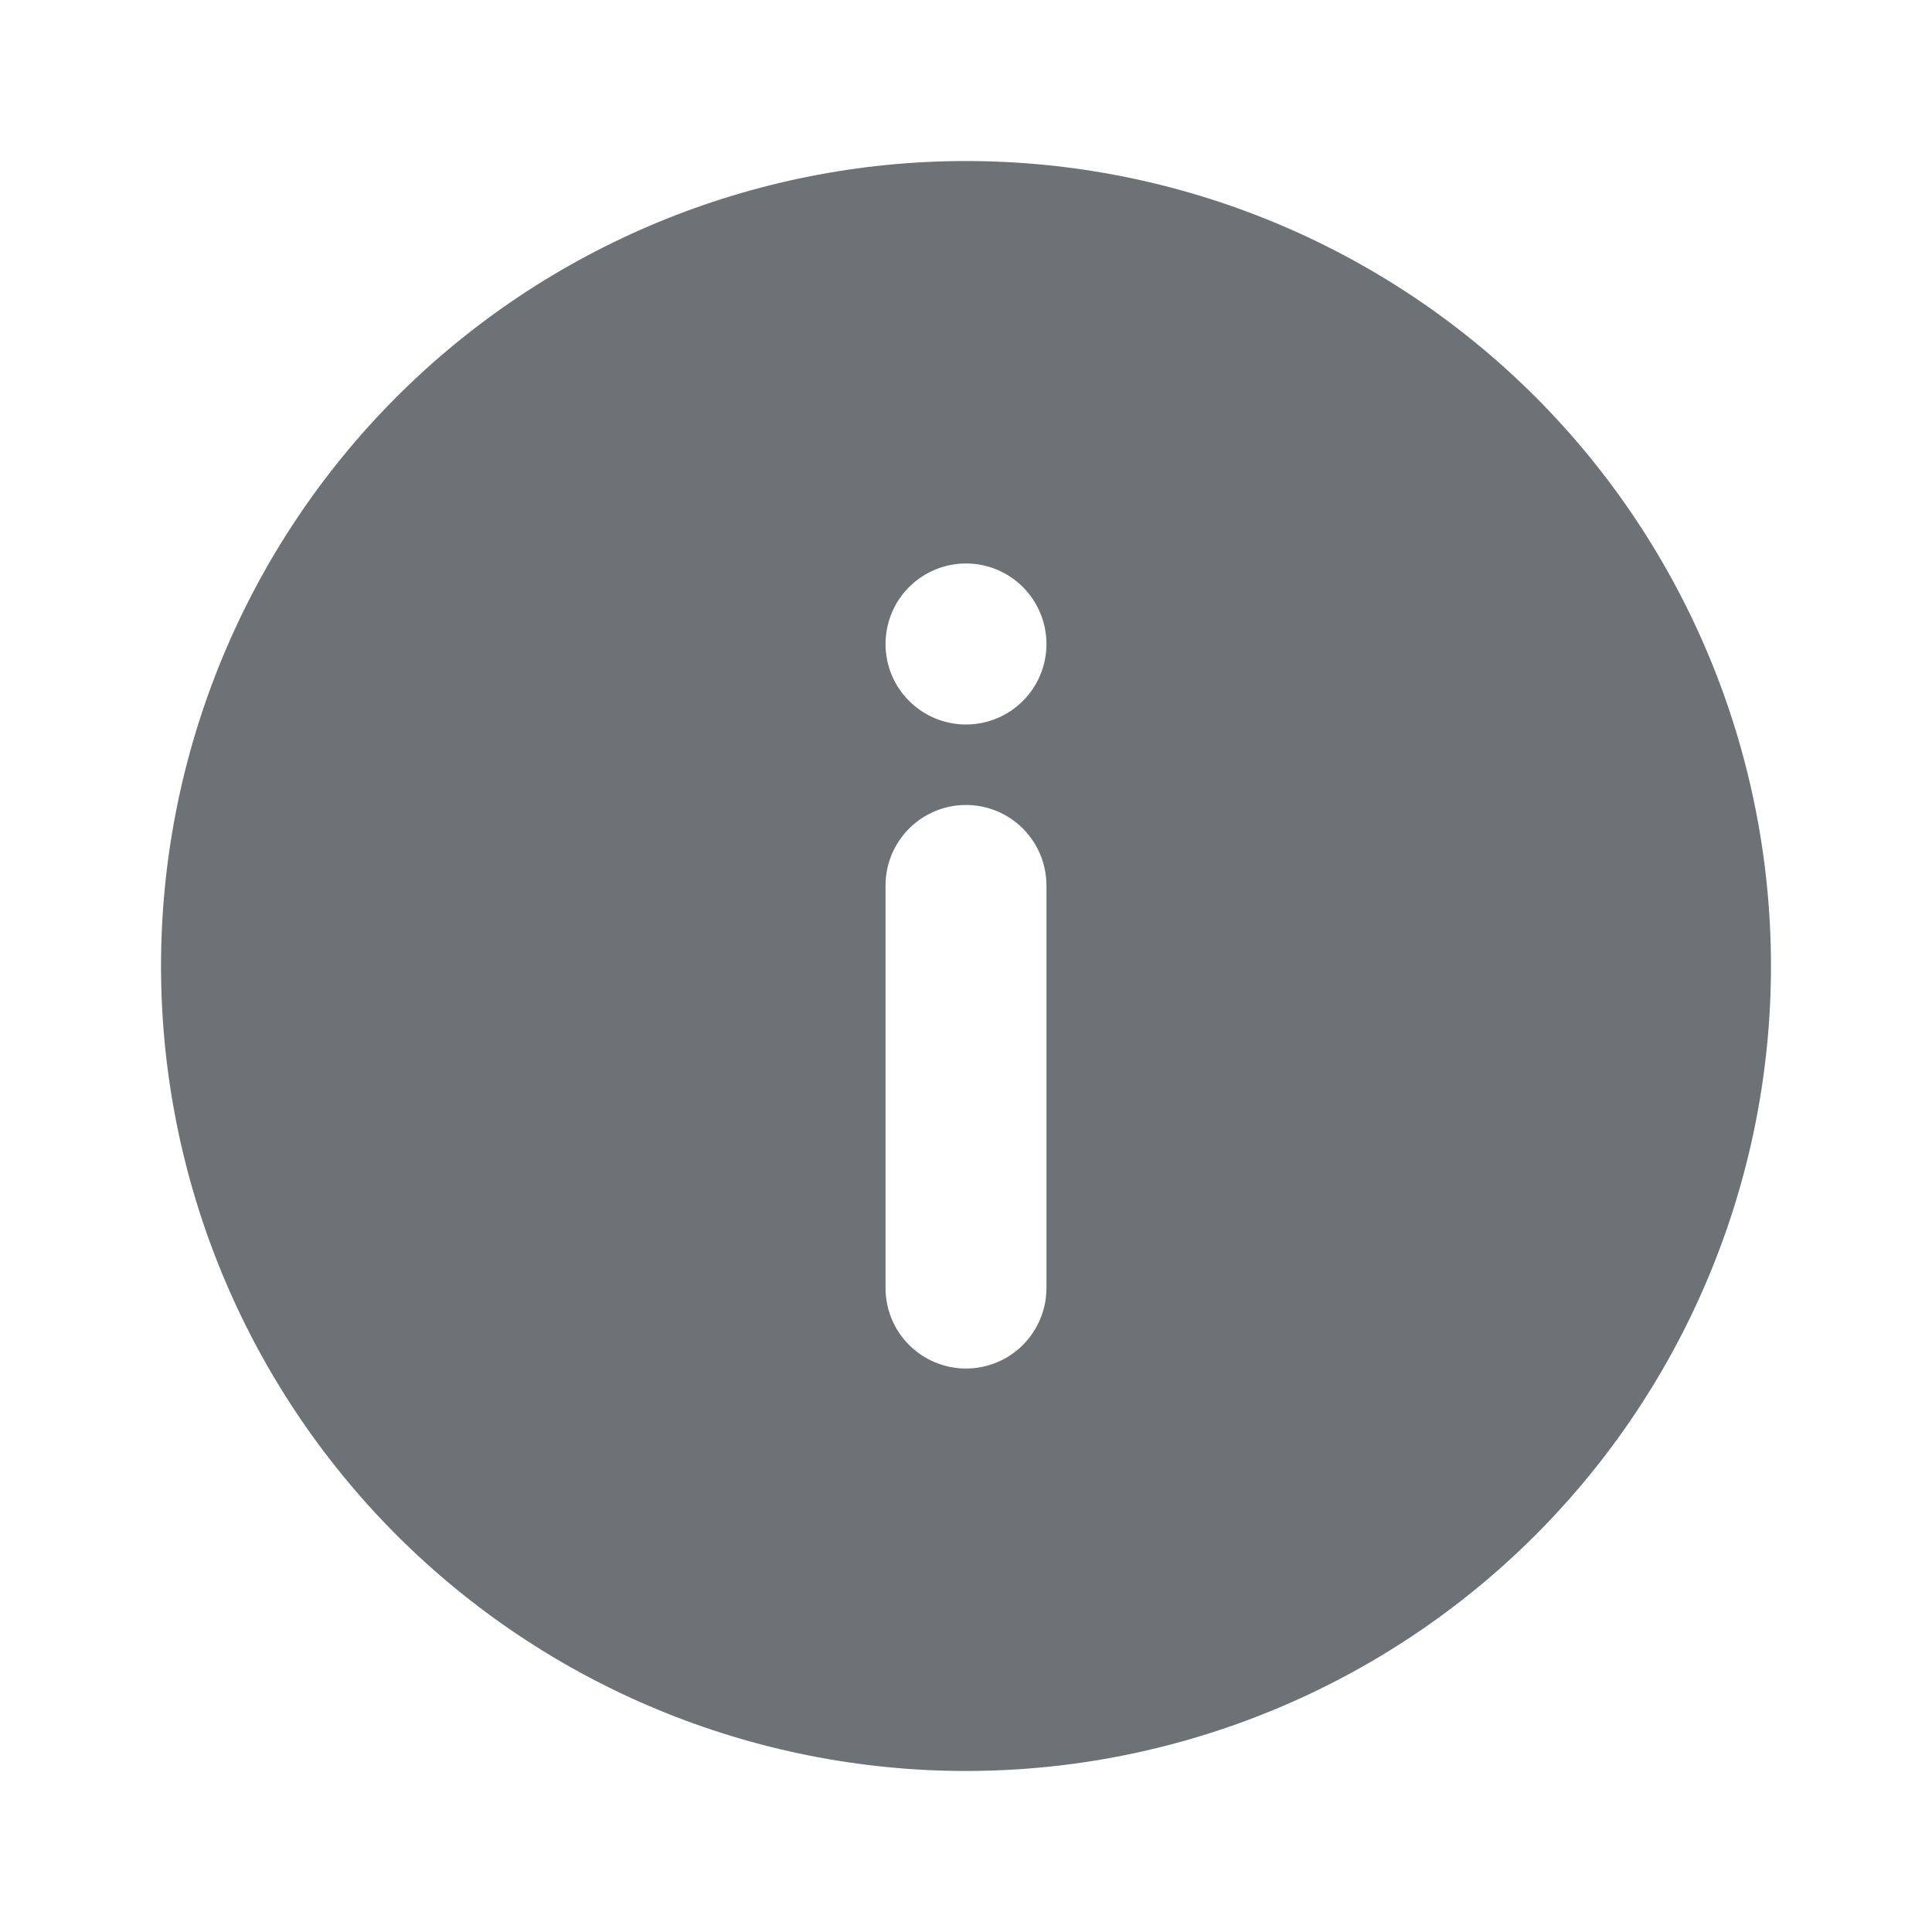 <svg width="20" height="20" viewBox="0 0 20 20" fill="none" xmlns="http://www.w3.org/2000/svg">
<path d="M10 1.667C7.79 1.667 5.67 2.545 4.107 4.107C2.545 5.67 1.667 7.79 1.667 10C1.667 12.21 2.545 14.33 4.107 15.893C5.67 17.455 7.79 18.333 10 18.333C12.21 18.333 14.33 17.455 15.893 15.893C17.455 14.33 18.333 12.21 18.333 10C18.333 7.79 17.455 5.67 15.893 4.107C14.33 2.545 12.21 1.667 10 1.667ZM10.833 13.333C10.833 13.554 10.745 13.766 10.589 13.923C10.433 14.079 10.221 14.167 10 14.167C9.779 14.167 9.567 14.079 9.411 13.923C9.254 13.766 9.167 13.554 9.167 13.333V9.167C9.167 8.946 9.254 8.734 9.411 8.577C9.567 8.421 9.779 8.333 10 8.333C10.221 8.333 10.433 8.421 10.589 8.577C10.745 8.734 10.833 8.946 10.833 9.167V13.333ZM10 7.5C9.779 7.5 9.567 7.412 9.411 7.256C9.254 7.1 9.167 6.888 9.167 6.667C9.167 6.446 9.254 6.234 9.411 6.077C9.567 5.921 9.779 5.833 10 5.833C10.221 5.833 10.433 5.921 10.589 6.077C10.745 6.234 10.833 6.446 10.833 6.667C10.833 6.888 10.745 7.1 10.589 7.256C10.433 7.412 10.221 7.5 10 7.5Z" fill="#6C7275"/>
</svg>
